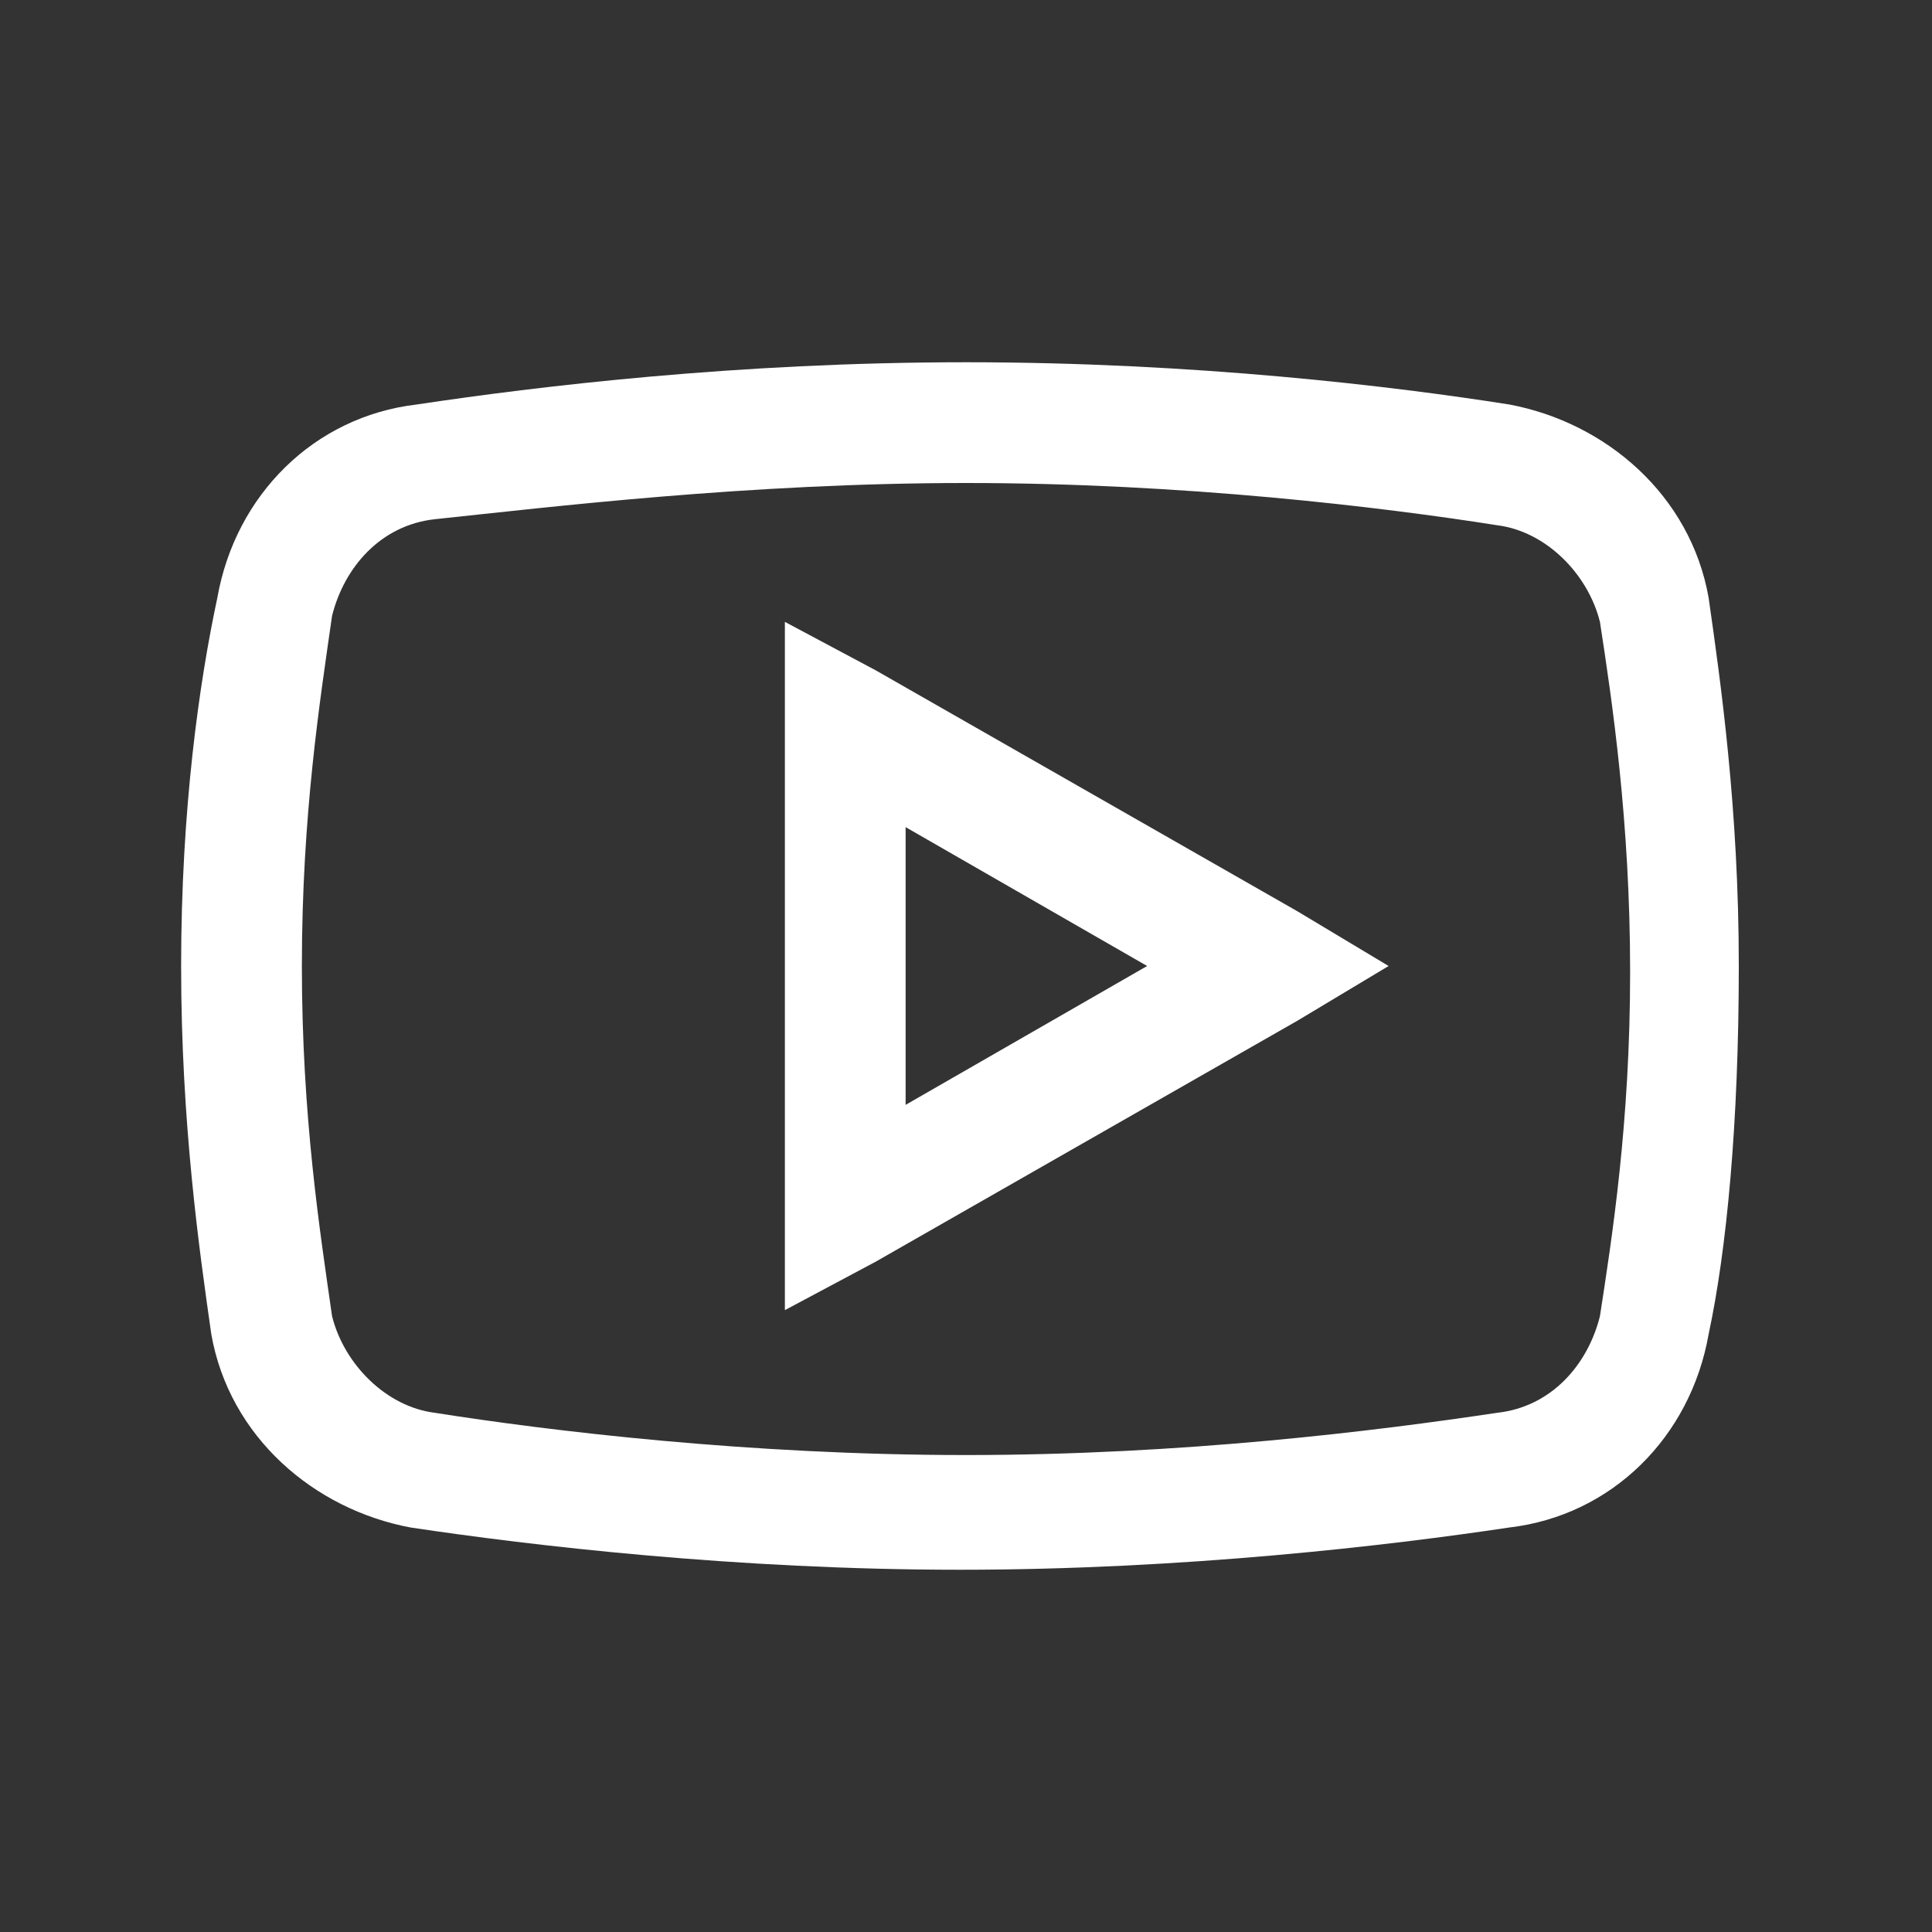 <?xml version="1.0" encoding="utf-8"?>
<!-- Generator: Adobe Illustrator 24.1.0, SVG Export Plug-In . SVG Version: 6.00 Build 0)  -->
<svg version="1.1" id="レイヤー_1" xmlns="http://www.w3.org/2000/svg" xmlns:xlink="http://www.w3.org/1999/xlink" x="0px"
	 y="0px" viewBox="0 0 32 32" style="enable-background:new 0 0 32 32;" xml:space="preserve">
<rect x="0" y="0" width="32" height="32" fill="#333333" stroke="none"/>
<style type="text/css">
	.st0{fill:#FFFFFF;}
</style>
<path class="st0" d="M16,6c-3.8,0-7.1,0.4-9.1,0.7c-1.7,0.2-3,1.5-3.3,3.2C3.3,11.3,3,13.4,3,16s0.3,4.7,0.5,6.1
	c0.3,1.7,1.7,2.9,3.3,3.2c2,0.3,5.4,0.7,9.1,0.7s7.1-0.4,9.1-0.7c1.7-0.2,3-1.5,3.3-3.2c0.3-1.4,0.5-3.5,0.5-6.1s-0.3-4.7-0.5-6.1
	c-0.3-1.7-1.7-2.9-3.3-3.2C23.1,6.4,19.8,6,16,6z M16,8c3.6,0,6.9,0.4,8.8,0.7c0.8,0.1,1.5,0.8,1.7,1.6c0.2,1.3,0.5,3.3,0.5,5.8
	c0,2.5-0.3,4.4-0.5,5.7c-0.2,0.8-0.8,1.5-1.7,1.6c-2,0.3-5.2,0.7-8.8,0.7s-6.9-0.4-8.8-0.7c-0.8-0.1-1.5-0.8-1.7-1.6
	C5.3,20.4,5,18.5,5,16c0-2.5,0.3-4.4,0.5-5.8c0.2-0.8,0.8-1.5,1.7-1.6C9.1,8.4,12.4,8,16,8z M13,10.3v11.4l1.5-0.8l7-4L23,16
	l-1.5-0.9l-7-4L13,10.3z M15,13.7l4,2.3l-4,2.3V13.7z"/>
</svg>

